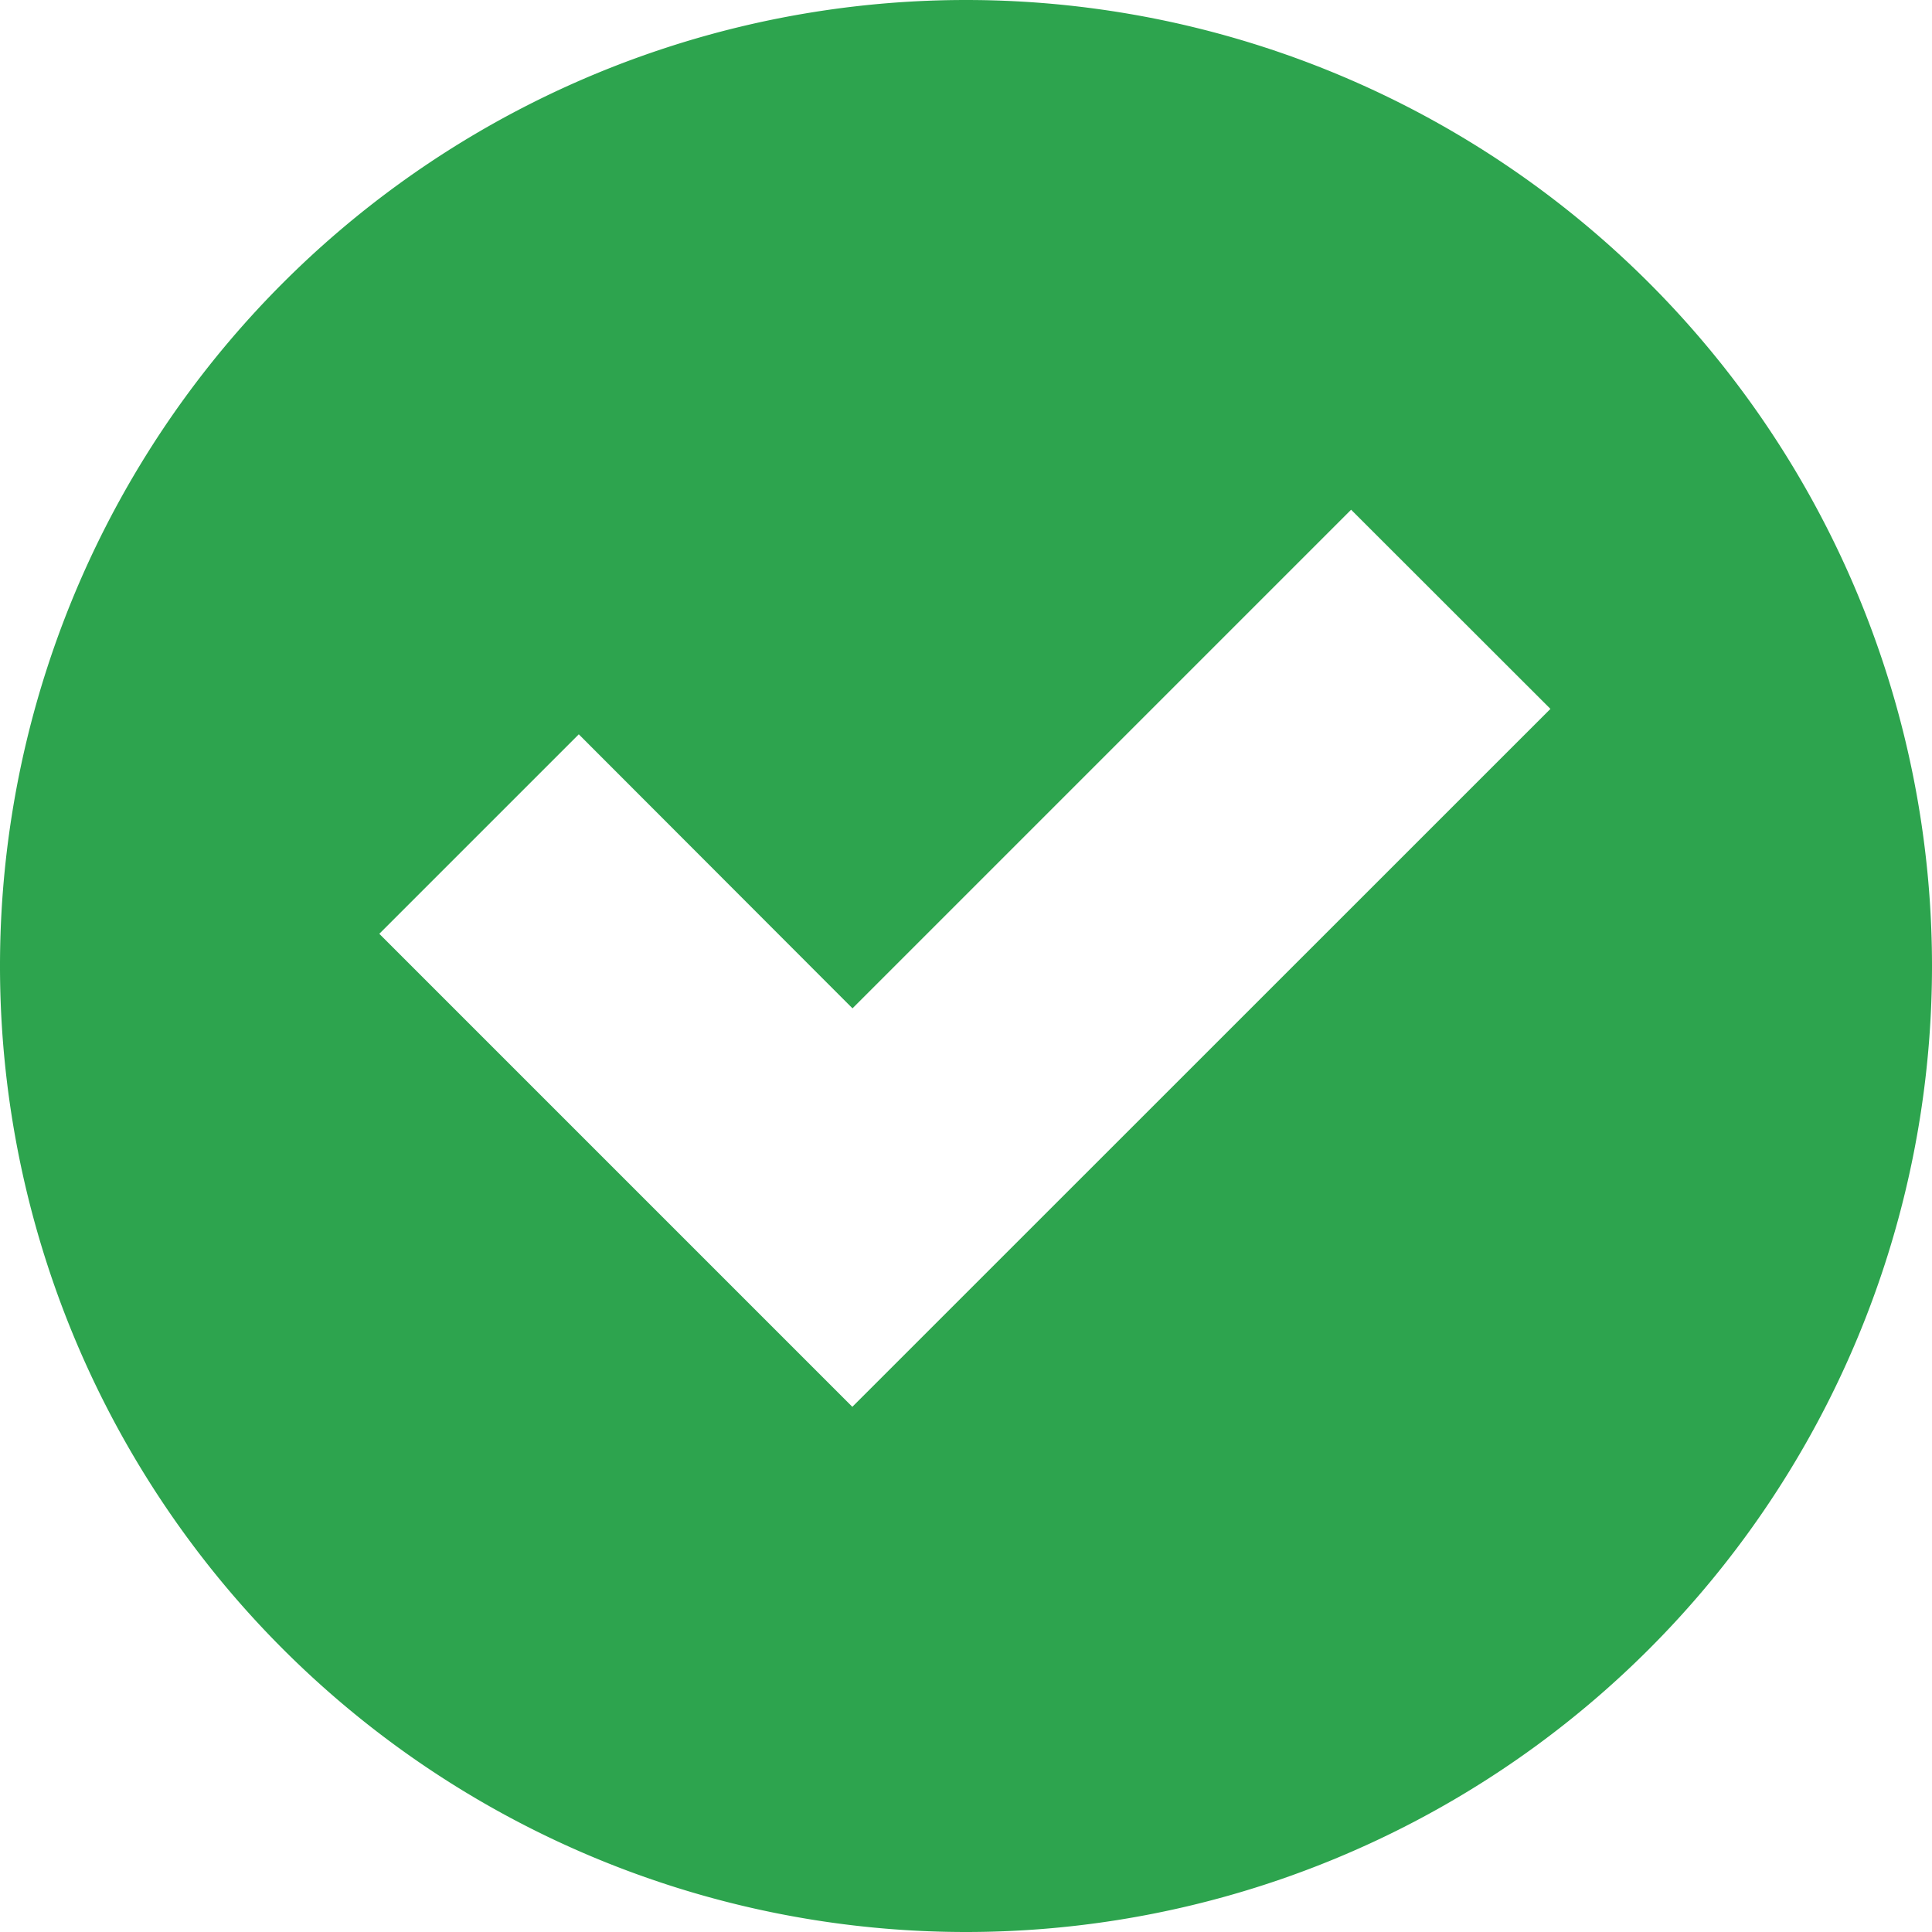 <?xml version="1.0" encoding="UTF-8" standalone="no"?>
<svg
   viewBox="0 0 12 12"
   width="12"
   height="12"
   version="1.1"
   id="svg970"
   sodipodi:docname="check-circle-fill.svg"
   inkscape:version="1.1.1 (c3084ef, 2021-09-22)"
   xmlns:inkscape="http://www.inkscape.org/namespaces/inkscape"
   xmlns:sodipodi="http://sodipodi.sourceforge.net/DTD/sodipodi-0.dtd"
   xmlns="http://www.w3.org/2000/svg"
   xmlns:svg="http://www.w3.org/2000/svg">
  <defs
     id="defs974" />
  <sodipodi:namedview
     id="namedview972"
     pagecolor="#ffffff"
     bordercolor="#666666"
     borderopacity="1.0"
     inkscape:pageshadow="2"
     inkscape:pageopacity="0.0"
     inkscape:pagecheckerboard="0"
     showgrid="false"
     inkscape:zoom="20.233436"
     inkscape:cx="8.822031"
     inkscape:cy="6.3014507"
     inkscape:window-width="1296"
     inkscape:window-height="811"
     inkscape:window-x="199"
     inkscape:window-y="137"
     inkscape:window-maximized="0"
     inkscape:current-layer="svg970" />
  <path
     fill-rule="evenodd"
     d="M6 0a6 6 0 100 12A6 6 0 006 0zm-.705 8.737L9.63 4.403 8.392 3.166 5.295 6.263l-1.7-1.702L2.356 5.8l2.938 2.938z"
     id="path968"
     style="fill:#2da44e;fill-opacity:1"
     inkscape:export-filename="/Users/kyontan/Downloads/path968.png"
     inkscape:export-xdpi="216.75"
     inkscape:export-ydpi="216.75" />
</svg>
